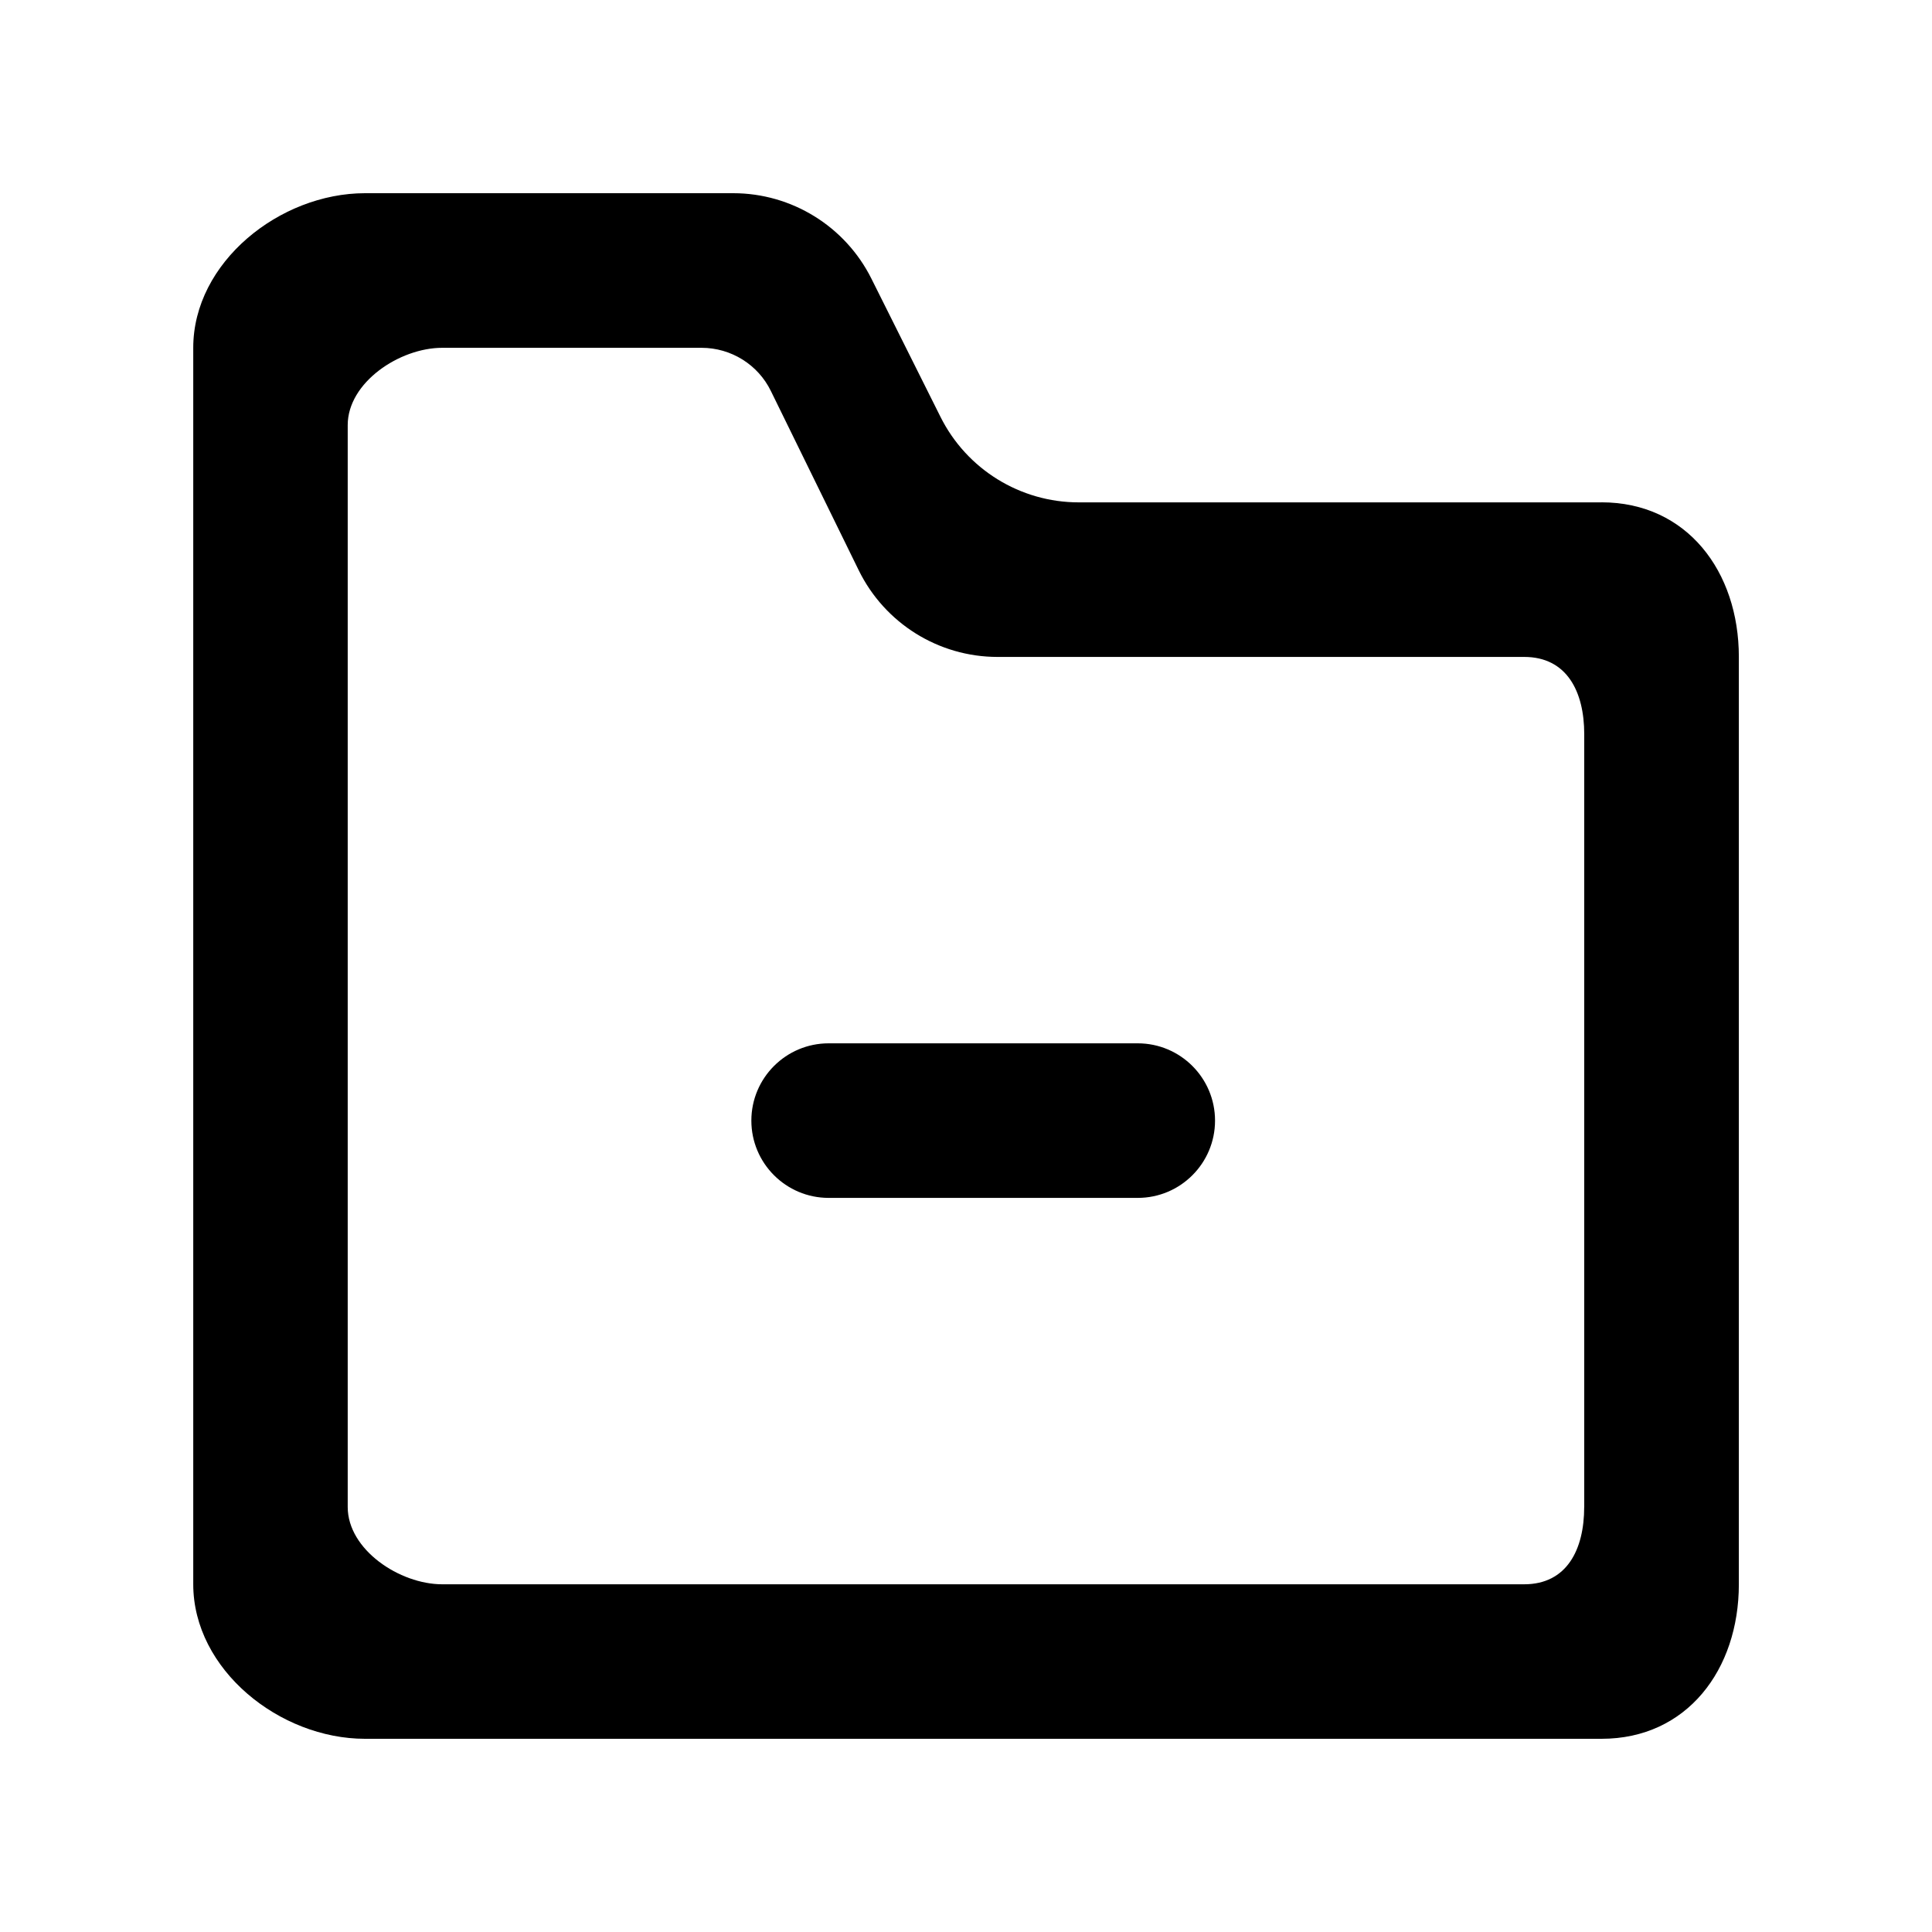 <!-- Generated by IcoMoon.io -->
<svg version="1.1" xmlns="http://www.w3.org/2000/svg" width="40" height="40" viewBox="0 0 40 40">
<title>mp-folder_minus_minus-1</title>
<path d="M25.156 23.201c0 0.883-0.717 1.6-1.6 1.6h-6.4c-0.883 0-1.6-0.717-1.6-1.6s0.717-1.6 1.6-1.6h6.4c0.883 0 1.6 0.717 1.6 1.6v0zM32.799 31.201c0 0.883-0.36 1.6-1.243 1.6h-22.4c-0.883 0-1.957-0.717-1.957-1.6v-22.4c0-0.883 1.074-1.6 1.957-1.6h5.368c0.611 0 1.17 0.347 1.437 0.896l1.818 3.71c0.538 1.098 1.653 1.794 2.874 1.794h10.904c0.883 0 1.243 0.717 1.243 1.6v16zM33.156 10.401h-10.822c-1.211 0-2.32-0.685-2.862-1.77l-1.43-2.861c-0.542-1.085-1.651-1.77-2.862-1.77h-7.622c-1.768 0-3.557 1.432-3.557 3.2v25.6c0 1.768 1.789 3.2 3.557 3.2h25.6c1.768 0 2.843-1.432 2.843-3.2v-19.2c0-1.768-1.075-3.2-2.843-3.2v0z"></path>
</svg>

